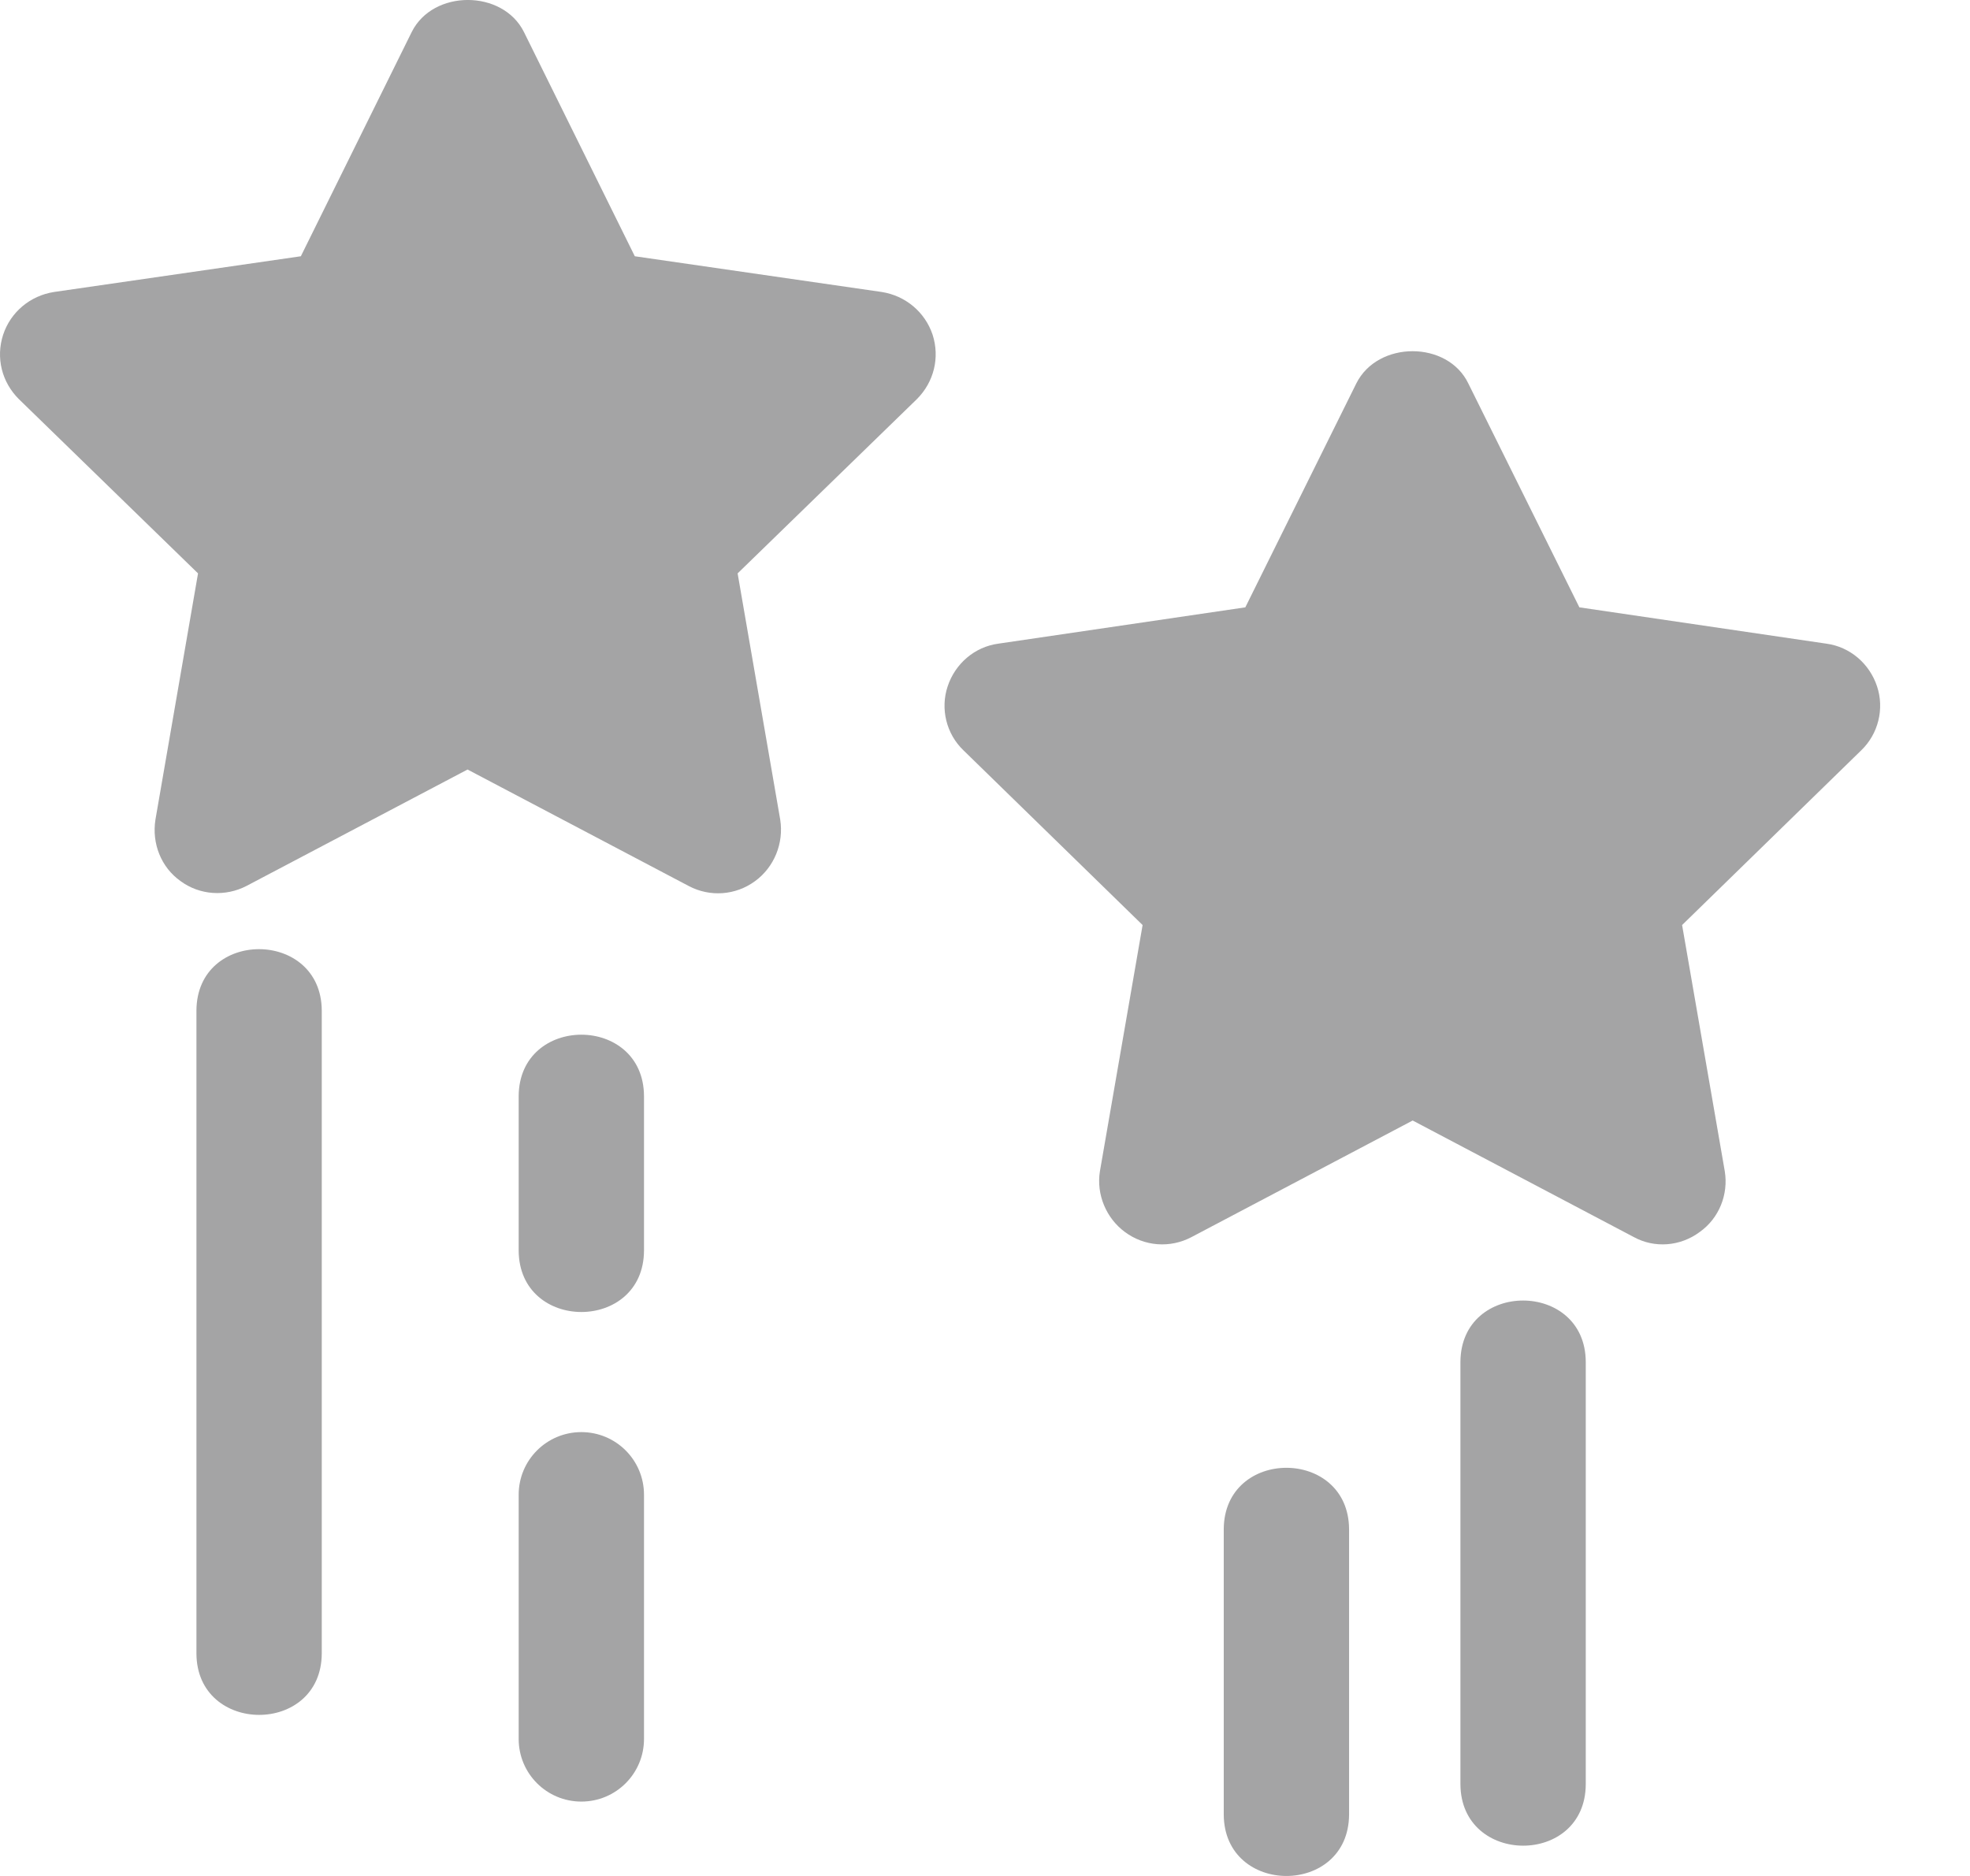 <svg width="21" height="20" viewBox="0 0 21 20" fill="none" xmlns="http://www.w3.org/2000/svg">
<path d="M0.201 4.255L2.111 6.113L1.657 8.738C1.617 8.992 1.717 9.246 1.924 9.393C2.131 9.546 2.405 9.56 2.626 9.446L4.984 8.204L7.342 9.446C7.569 9.566 7.843 9.546 8.05 9.393C8.251 9.246 8.357 8.992 8.317 8.738L7.863 6.113L9.774 4.255C9.954 4.075 10.021 3.815 9.941 3.567C9.86 3.327 9.653 3.153 9.4 3.113L6.767 2.732L5.585 0.341C5.358 -0.114 4.616 -0.114 4.389 0.341L3.207 2.732L0.575 3.113C0.321 3.153 0.114 3.327 0.034 3.567C-0.047 3.815 0.02 4.075 0.201 4.255Z" fill="#A4A4A5"/>
<path d="M3.43 17.628C3.43 17.628 3.43 10.774 3.43 10.774C3.426 9.903 2.098 9.899 2.094 10.774V17.628C2.097 18.499 3.426 18.503 3.43 17.628Z" fill="#A4A4A5"/>
<path d="M5.529 18.539C5.529 18.909 5.828 19.207 6.197 19.207C6.566 19.207 6.865 18.909 6.865 18.539V15.936C6.865 15.566 6.566 15.268 6.197 15.268C5.828 15.268 5.529 15.566 5.529 15.936V18.539Z" fill="#A4A4A5"/>
<path d="M6.865 13.332C6.865 13.332 6.865 11.687 6.865 11.687C6.862 10.813 5.533 10.812 5.529 11.687C5.529 11.687 5.529 13.332 5.529 13.332C5.533 14.206 6.862 14.206 6.865 13.332Z" fill="#A4A4A5"/>
<path d="M20.009 7.317C19.929 7.076 19.722 6.896 19.468 6.862L16.836 6.475L15.653 4.09C15.433 3.629 14.685 3.629 14.457 4.09L13.275 6.475L10.643 6.862C10.389 6.896 10.182 7.076 10.102 7.317C10.022 7.557 10.088 7.824 10.269 7.998L12.18 9.862L11.725 12.487C11.685 12.734 11.792 12.988 11.992 13.135C12.2 13.289 12.473 13.309 12.701 13.189L15.059 11.946L17.417 13.189C17.637 13.309 17.911 13.289 18.118 13.135C18.326 12.988 18.426 12.734 18.386 12.487L17.931 9.862L19.842 7.998C20.022 7.824 20.089 7.557 20.009 7.317Z" fill="#A4A4A5"/>
<path d="M14.381 19.345V16.304C14.377 15.431 13.049 15.429 13.045 16.304C13.045 16.304 13.045 19.345 13.045 19.345C13.049 20.218 14.377 20.219 14.381 19.345Z" fill="#A4A4A5"/>
<path d="M16.904 19.022V14.52C16.901 13.648 15.572 13.646 15.568 14.52C15.568 14.52 15.568 19.022 15.568 19.022C15.572 19.894 16.901 19.897 16.904 19.022Z" fill="#A4A4A5"/>
</svg>
